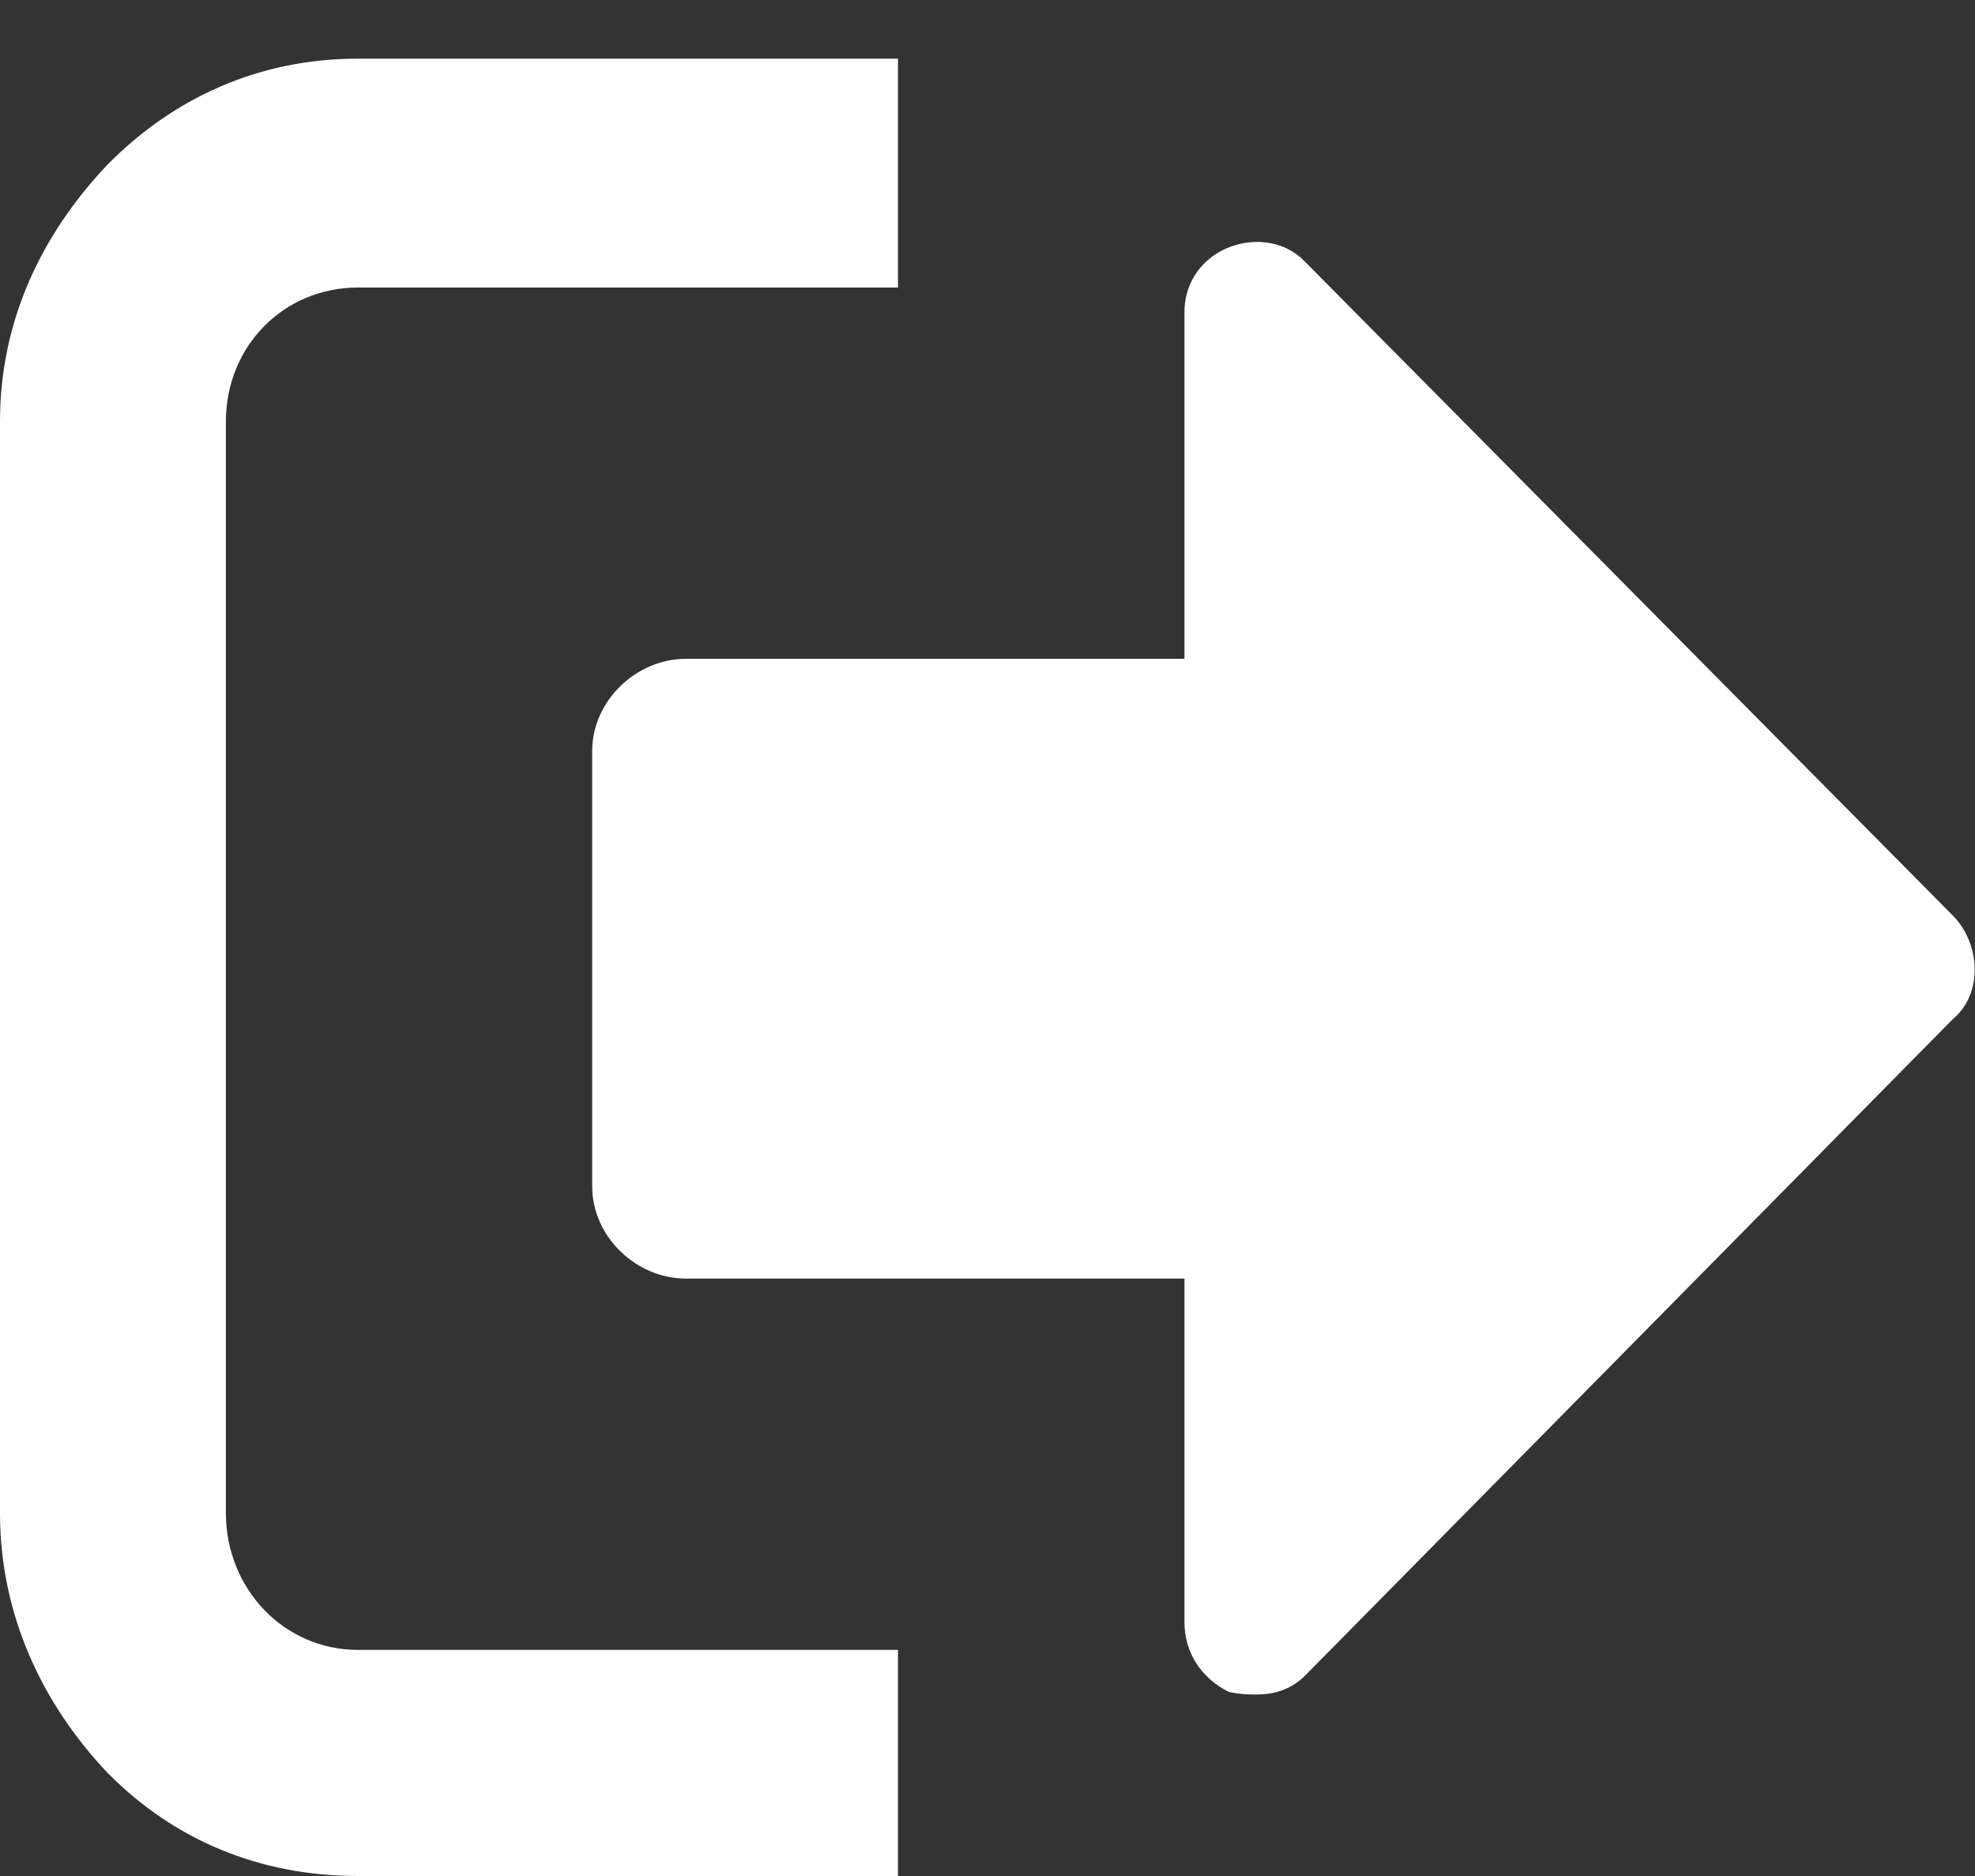 <svg width="40" height="38" viewBox="0 0 40 38" fill="none" xmlns="http://www.w3.org/2000/svg">
<rect x="0" y="0" width="40" height="38" fill="#333333" stroke="none"/>
<path d="M0 8.539V30.649C0 32.684 0.837 34.494 2.176 35.908C3.515 37.265 5.244 38 7.252 38H18.187V33.42H7.252C5.746 33.42 4.575 32.176 4.575 30.649V8.539C4.575 7.012 5.746 5.824 7.252 5.824H18.187V1.188H7.252C5.244 1.188 3.515 1.979 2.176 3.336C0.837 4.75 0 6.503 0 8.539ZM11.994 15.211V24.033C11.994 25.051 12.887 25.899 13.891 25.899H23.989V32.854C23.989 33.476 24.324 33.985 24.881 34.268C25.105 34.324 25.328 34.324 25.439 34.324C25.83 34.324 26.165 34.211 26.444 33.929L39.554 20.64C40.167 20.131 40.112 19.113 39.554 18.548L26.444 5.315C25.663 4.467 23.989 4.976 23.989 6.333V13.345H13.891C12.887 13.345 11.994 14.194 11.994 15.211Z" fill="white"/>
</svg>

